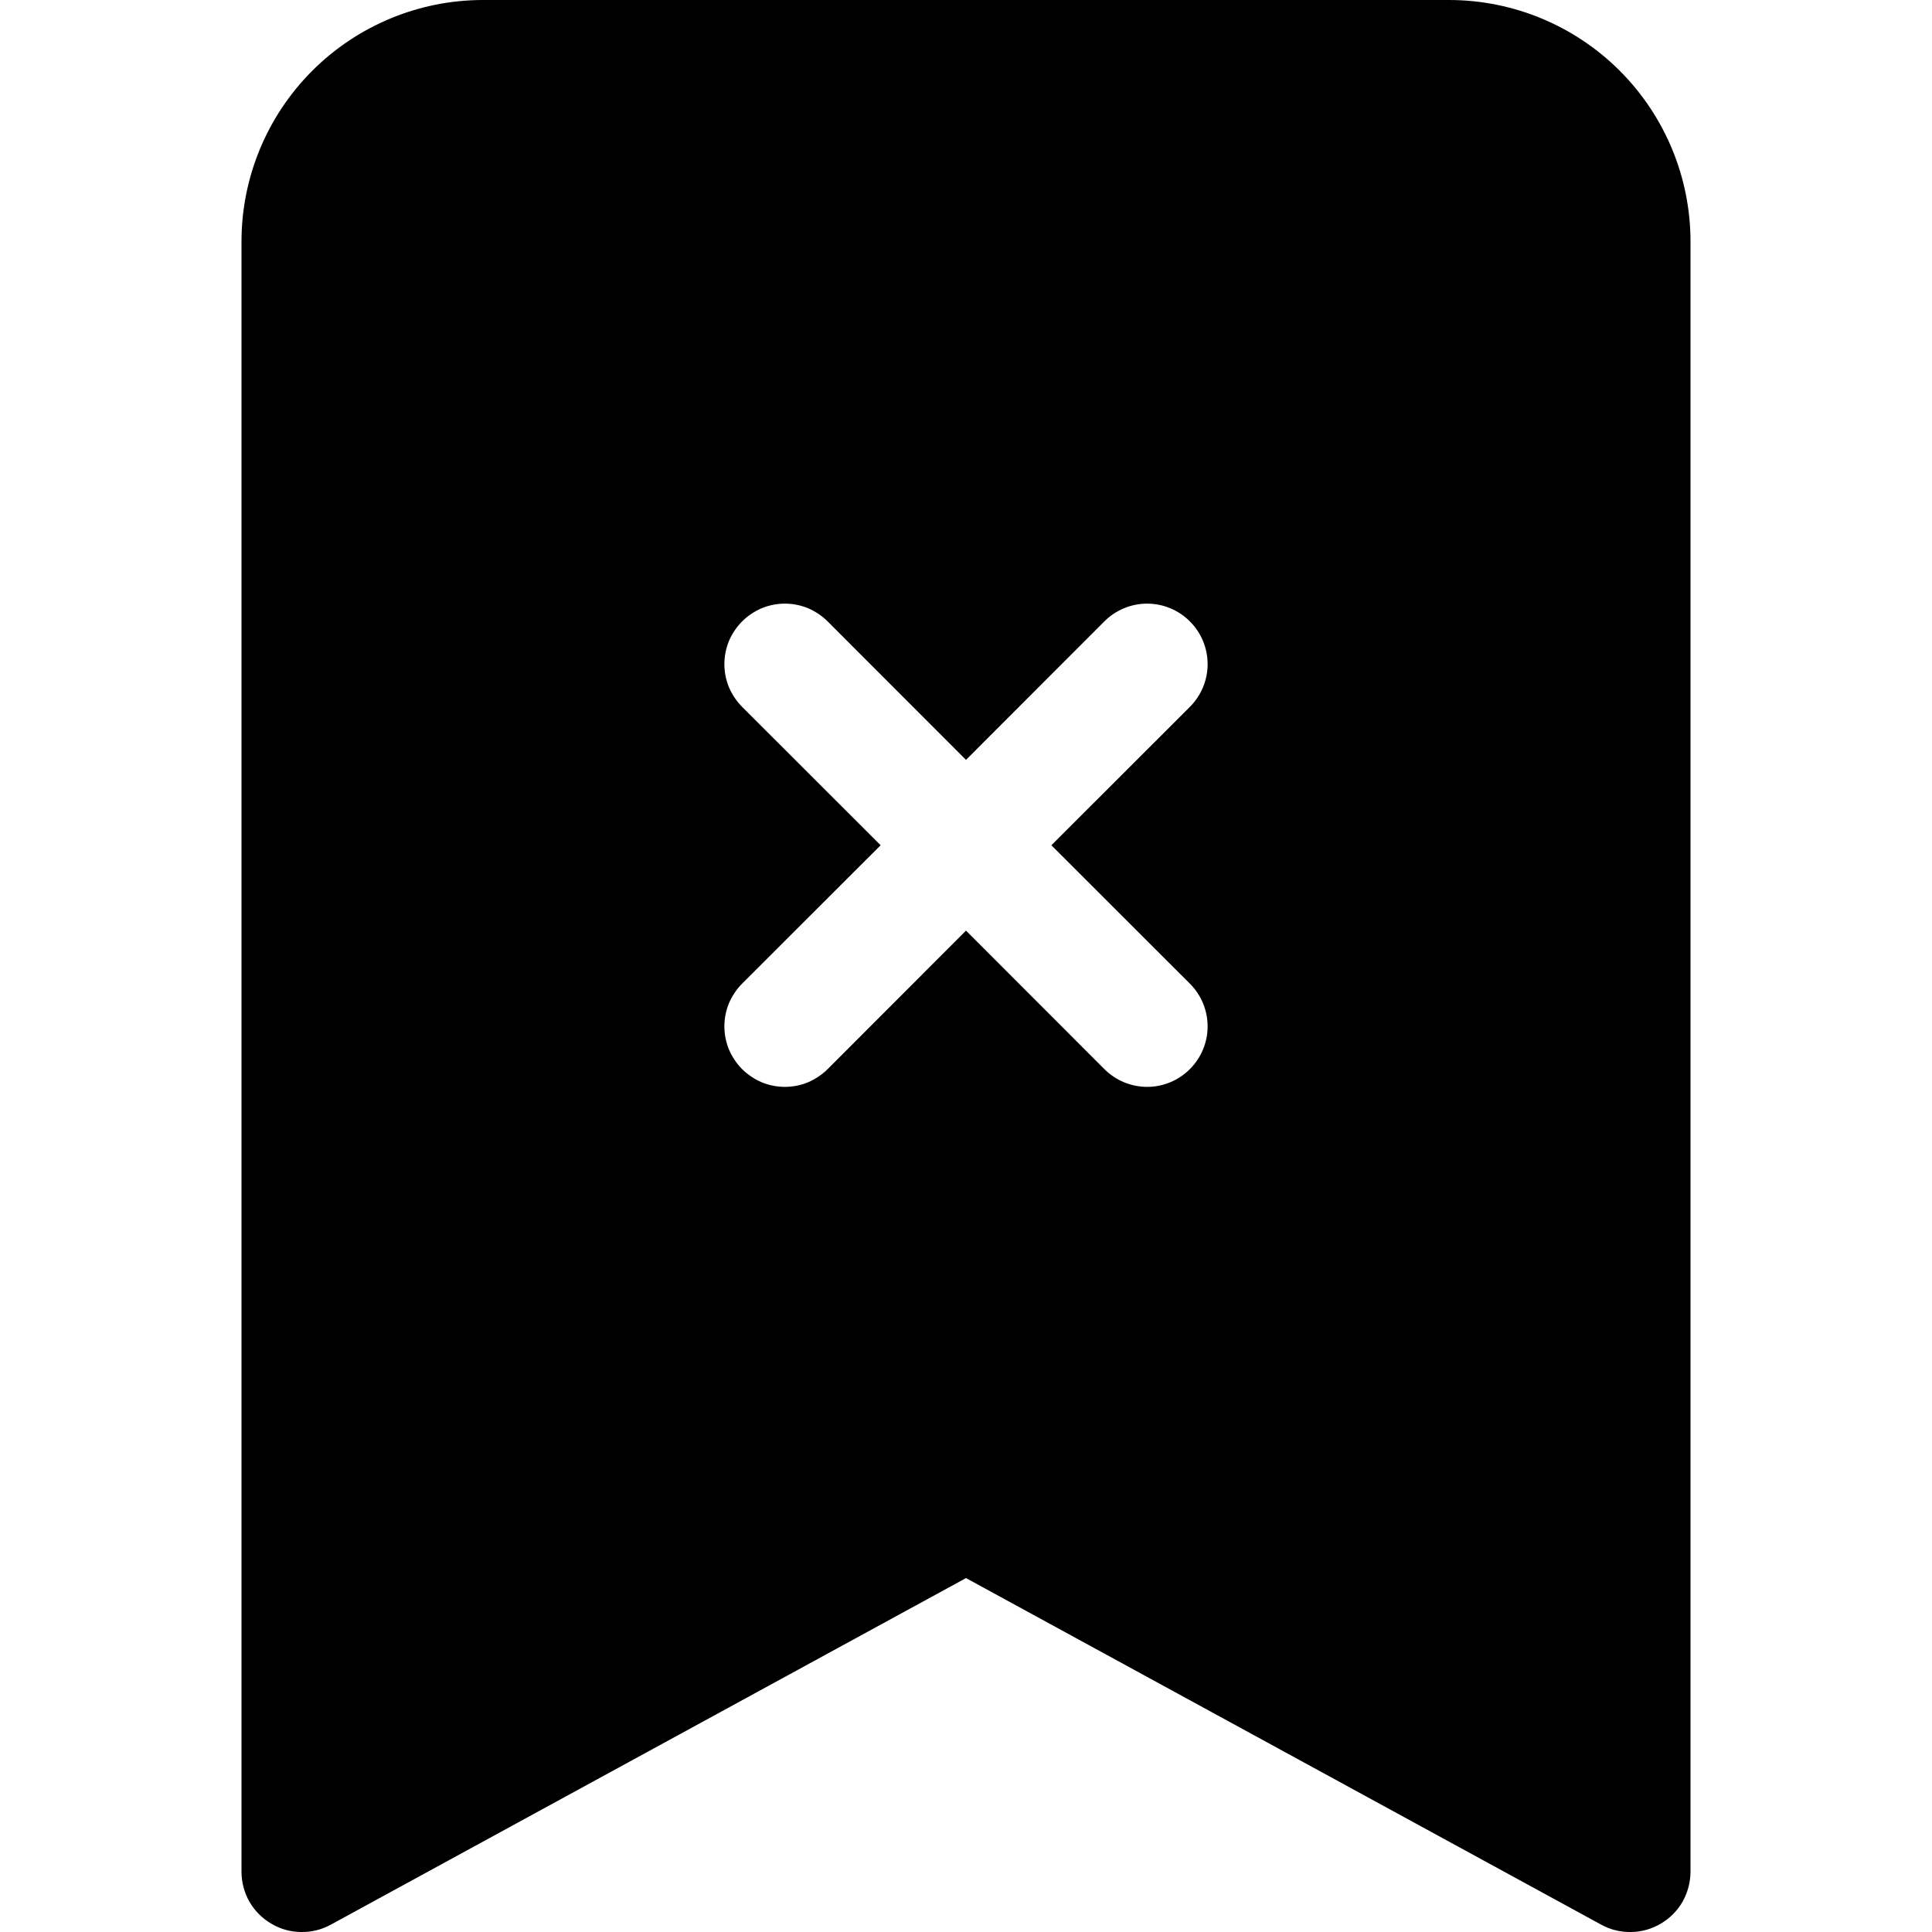 <svg width="16" height="16" viewBox="0 0 16 16" fill="none" xmlns="http://www.w3.org/2000/svg">
<g clip-path="url(#clip0_104_698)">
<path fill-rule="evenodd" clip-rule="evenodd" d="M2 15.5V2C2 1.47 2.211 0.961 2.586 0.586C2.961 0.211 3.47 0 4 0L12 0C12.53 0 13.039 0.211 13.414 0.586C13.789 0.961 14 1.47 14 2V15.5C14 15.587 13.977 15.672 13.935 15.748C13.892 15.823 13.83 15.886 13.755 15.93C13.68 15.975 13.595 15.999 13.509 16C13.422 16.002 13.336 15.981 13.26 15.939L8 13.069L2.74 15.939C2.664 15.981 2.578 16.002 2.491 16C2.404 15.999 2.32 15.975 2.245 15.93C2.17 15.886 2.108 15.823 2.065 15.748C2.022 15.672 2 15.587 2 15.5ZM6.854 5.146C6.808 5.1 6.752 5.063 6.692 5.037C6.631 5.012 6.566 4.999 6.5 4.999C6.434 4.999 6.369 5.012 6.308 5.037C6.248 5.063 6.192 5.1 6.146 5.146C6.1 5.192 6.063 5.248 6.037 5.308C6.012 5.369 5.999 5.434 5.999 5.5C5.999 5.566 6.012 5.631 6.037 5.692C6.063 5.752 6.1 5.808 6.146 5.854L7.293 7L6.146 8.146C6.1 8.192 6.063 8.248 6.037 8.308C6.012 8.369 5.999 8.434 5.999 8.5C5.999 8.566 6.012 8.631 6.037 8.692C6.063 8.752 6.1 8.808 6.146 8.854C6.192 8.9 6.248 8.937 6.308 8.963C6.369 8.988 6.434 9.001 6.5 9.001C6.566 9.001 6.631 8.988 6.692 8.963C6.752 8.937 6.808 8.9 6.854 8.854L8 7.707L9.146 8.854C9.24 8.948 9.367 9.001 9.5 9.001C9.633 9.001 9.76 8.948 9.854 8.854C9.948 8.76 10.001 8.633 10.001 8.5C10.001 8.367 9.948 8.24 9.854 8.146L8.707 7L9.854 5.854C9.948 5.76 10.001 5.633 10.001 5.5C10.001 5.367 9.948 5.24 9.854 5.146C9.76 5.052 9.633 4.999 9.5 4.999C9.367 4.999 9.24 5.052 9.146 5.146L8 6.293L6.854 5.146Z" fill="black"/>
</g>
<defs>
<clipPath id="clip0_104_698">
<rect width="16" height="16" fill="white"/>
</clipPath>
</defs>
</svg>
